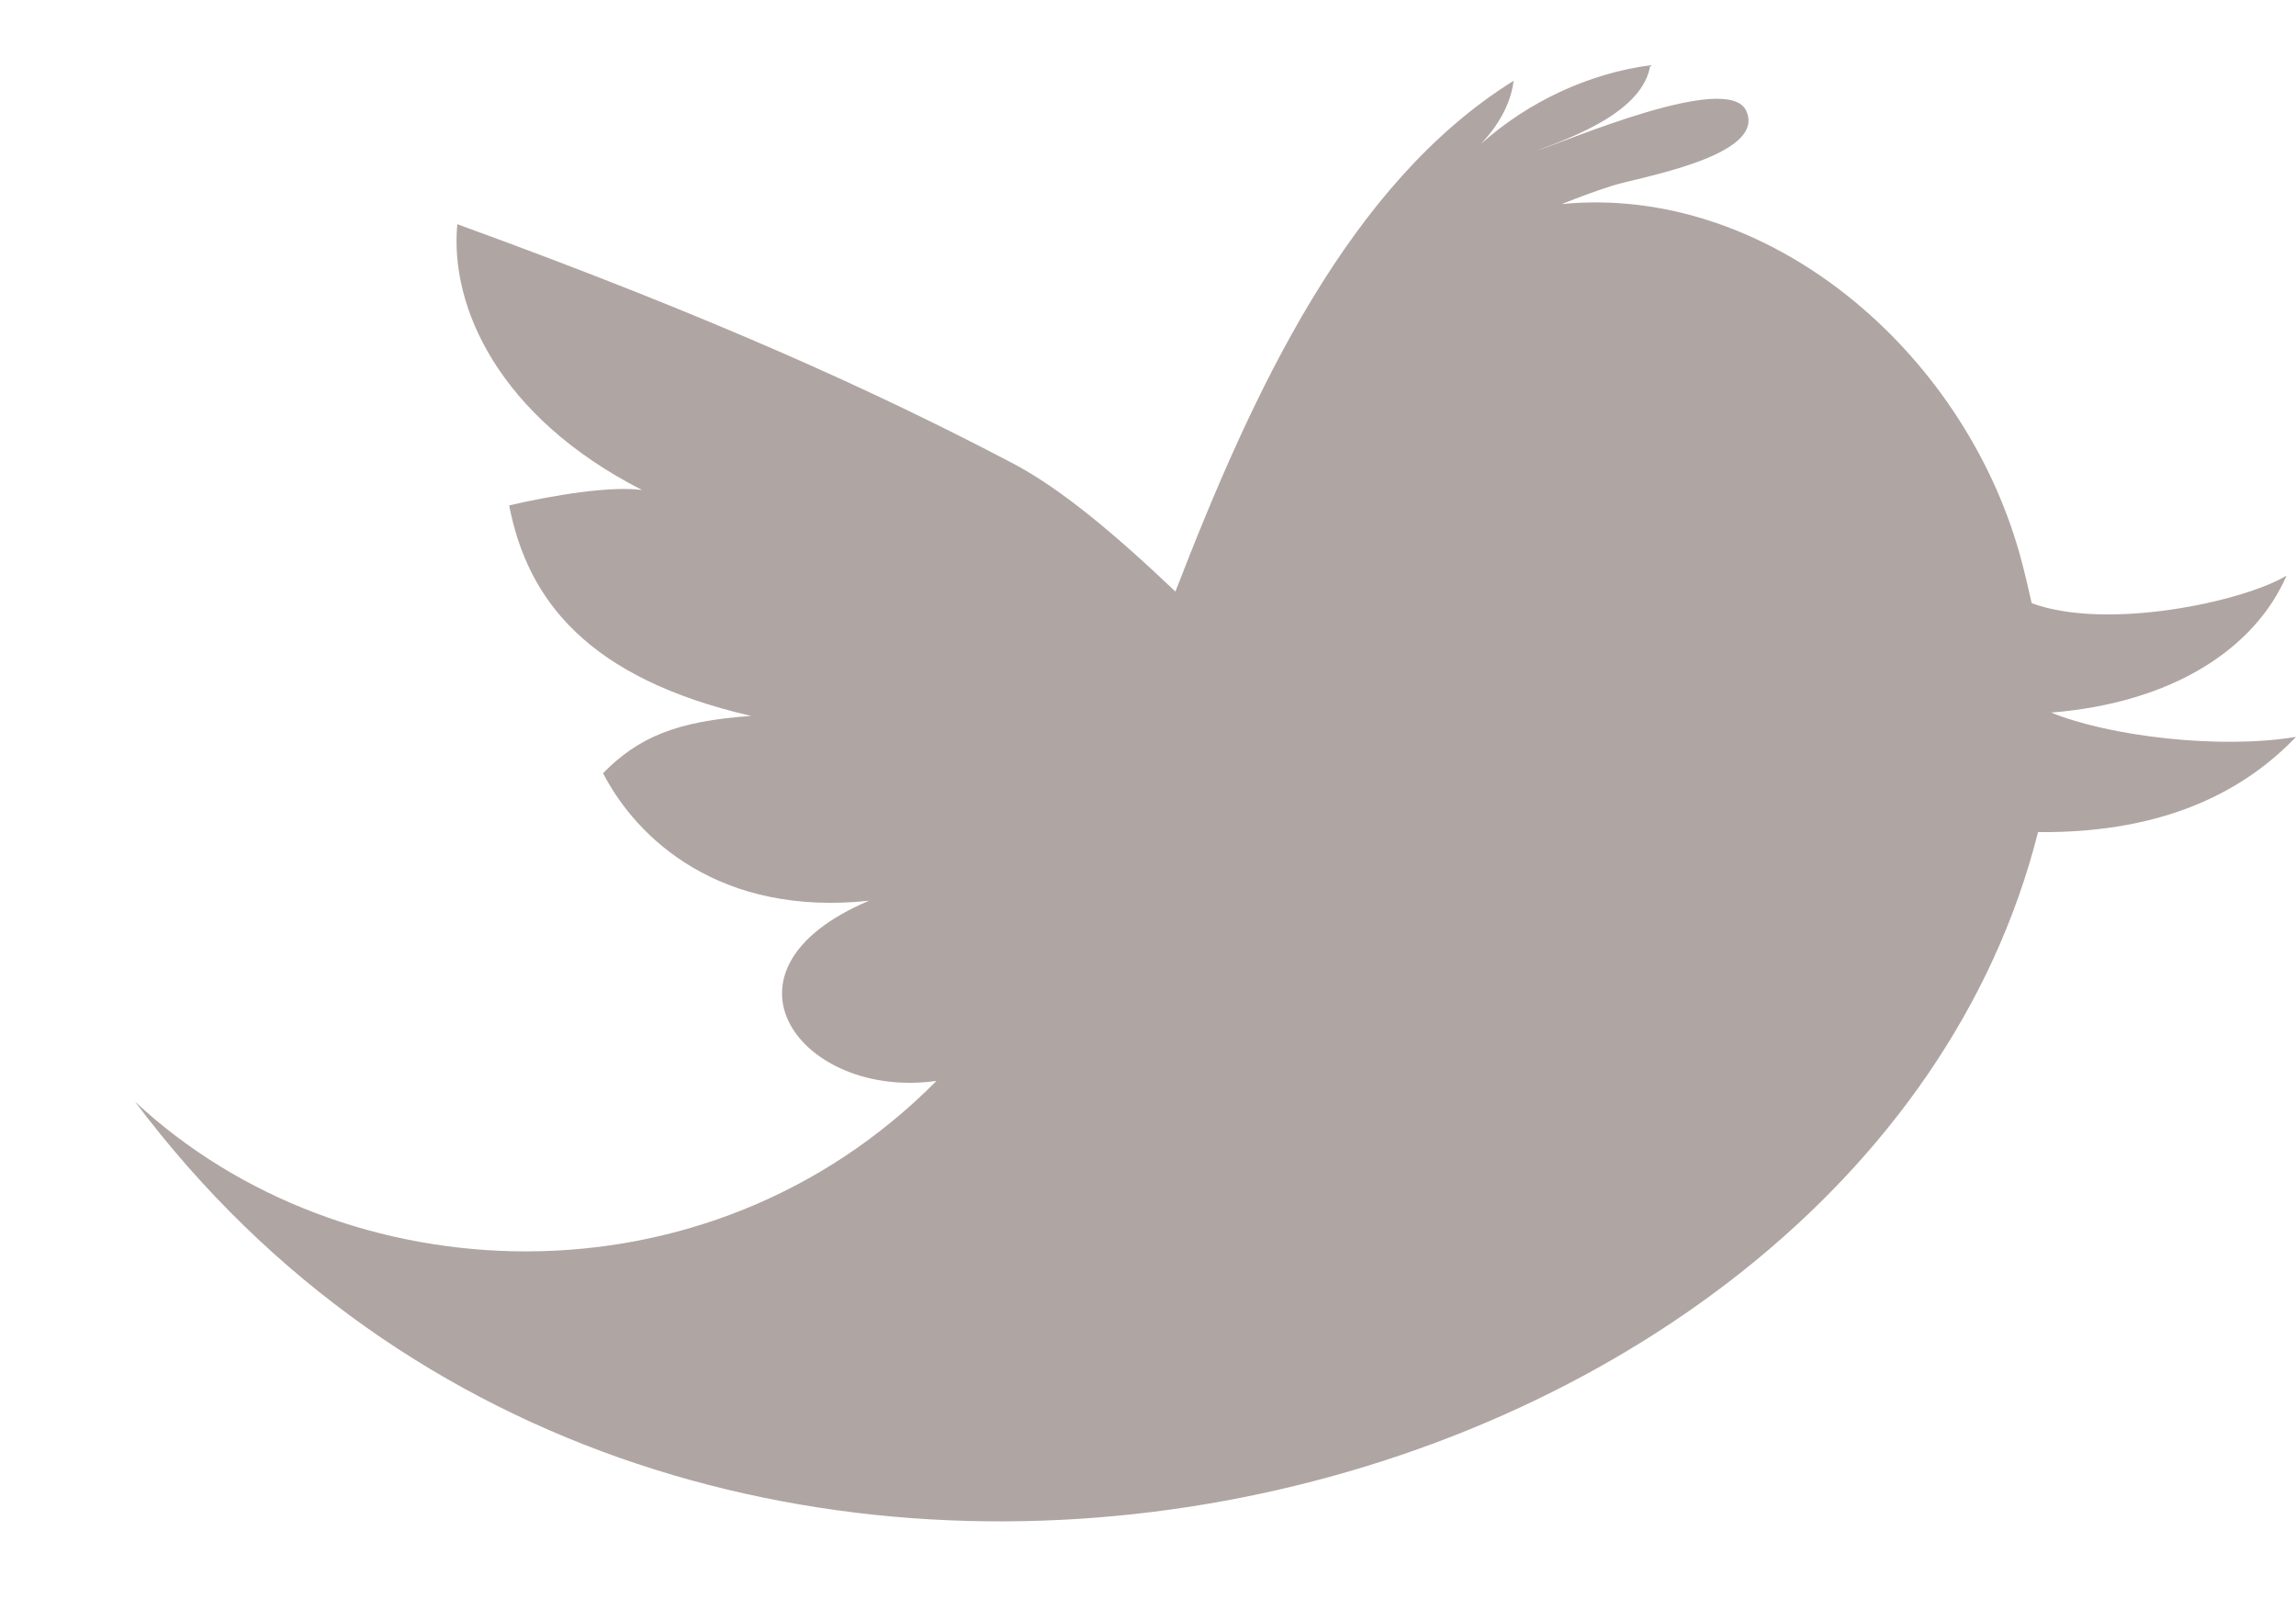﻿<svg version="1.1" xmlns="http://www.w3.org/2000/svg" xmlns:xlink="http://www.w3.org/1999/xlink" width="17" height="12"><defs/><g><path fill="rgb(175,165,163)" stroke="none" paint-order="stroke fill markers" fill-rule="evenodd" d=" M 15.187 5.276 C 16.084 5.204 16.694 4.805 16.93 4.262 C 16.605 4.457 15.599 4.671 15.043 4.466 C 15.015 4.34 14.986 4.218 14.956 4.109 C 14.531 2.586 13.083 1.362 11.563 1.511 C 11.685 1.463 11.81 1.415 11.935 1.376 C 12.103 1.318 13.084 1.161 12.93 0.822 C 12.799 0.525 11.6 1.047 11.375 1.116 C 11.672 1.007 12.166 0.819 12.219 0.483 C 11.76 0.544 11.313 0.755 10.967 1.064 C 11.092 0.93 11.187 0.77 11.207 0.598 C 9.989 1.358 9.278 2.892 8.703 4.38 C 8.251 3.95 7.85 3.614 7.492 3.427 C 6.483 2.898 5.277 2.348 3.386 1.66 C 3.328 2.271 3.694 3.087 4.754 3.628 C 4.525 3.597 4.105 3.664 3.77 3.742 C 3.906 4.445 4.353 5.022 5.562 5.301 C 5.01 5.338 4.725 5.46 4.465 5.725 C 4.717 6.212 5.331 6.787 6.435 6.669 C 5.208 7.187 5.935 8.145 6.934 8.003 C 5.23 9.724 2.543 9.597 1 8.157 C 5.027 13.527 13.785 11.334 15.09 6.161 C 16.068 6.17 16.643 5.829 17 5.456 C 16.435 5.55 15.619 5.452 15.187 5.276 Z"/></g></svg>